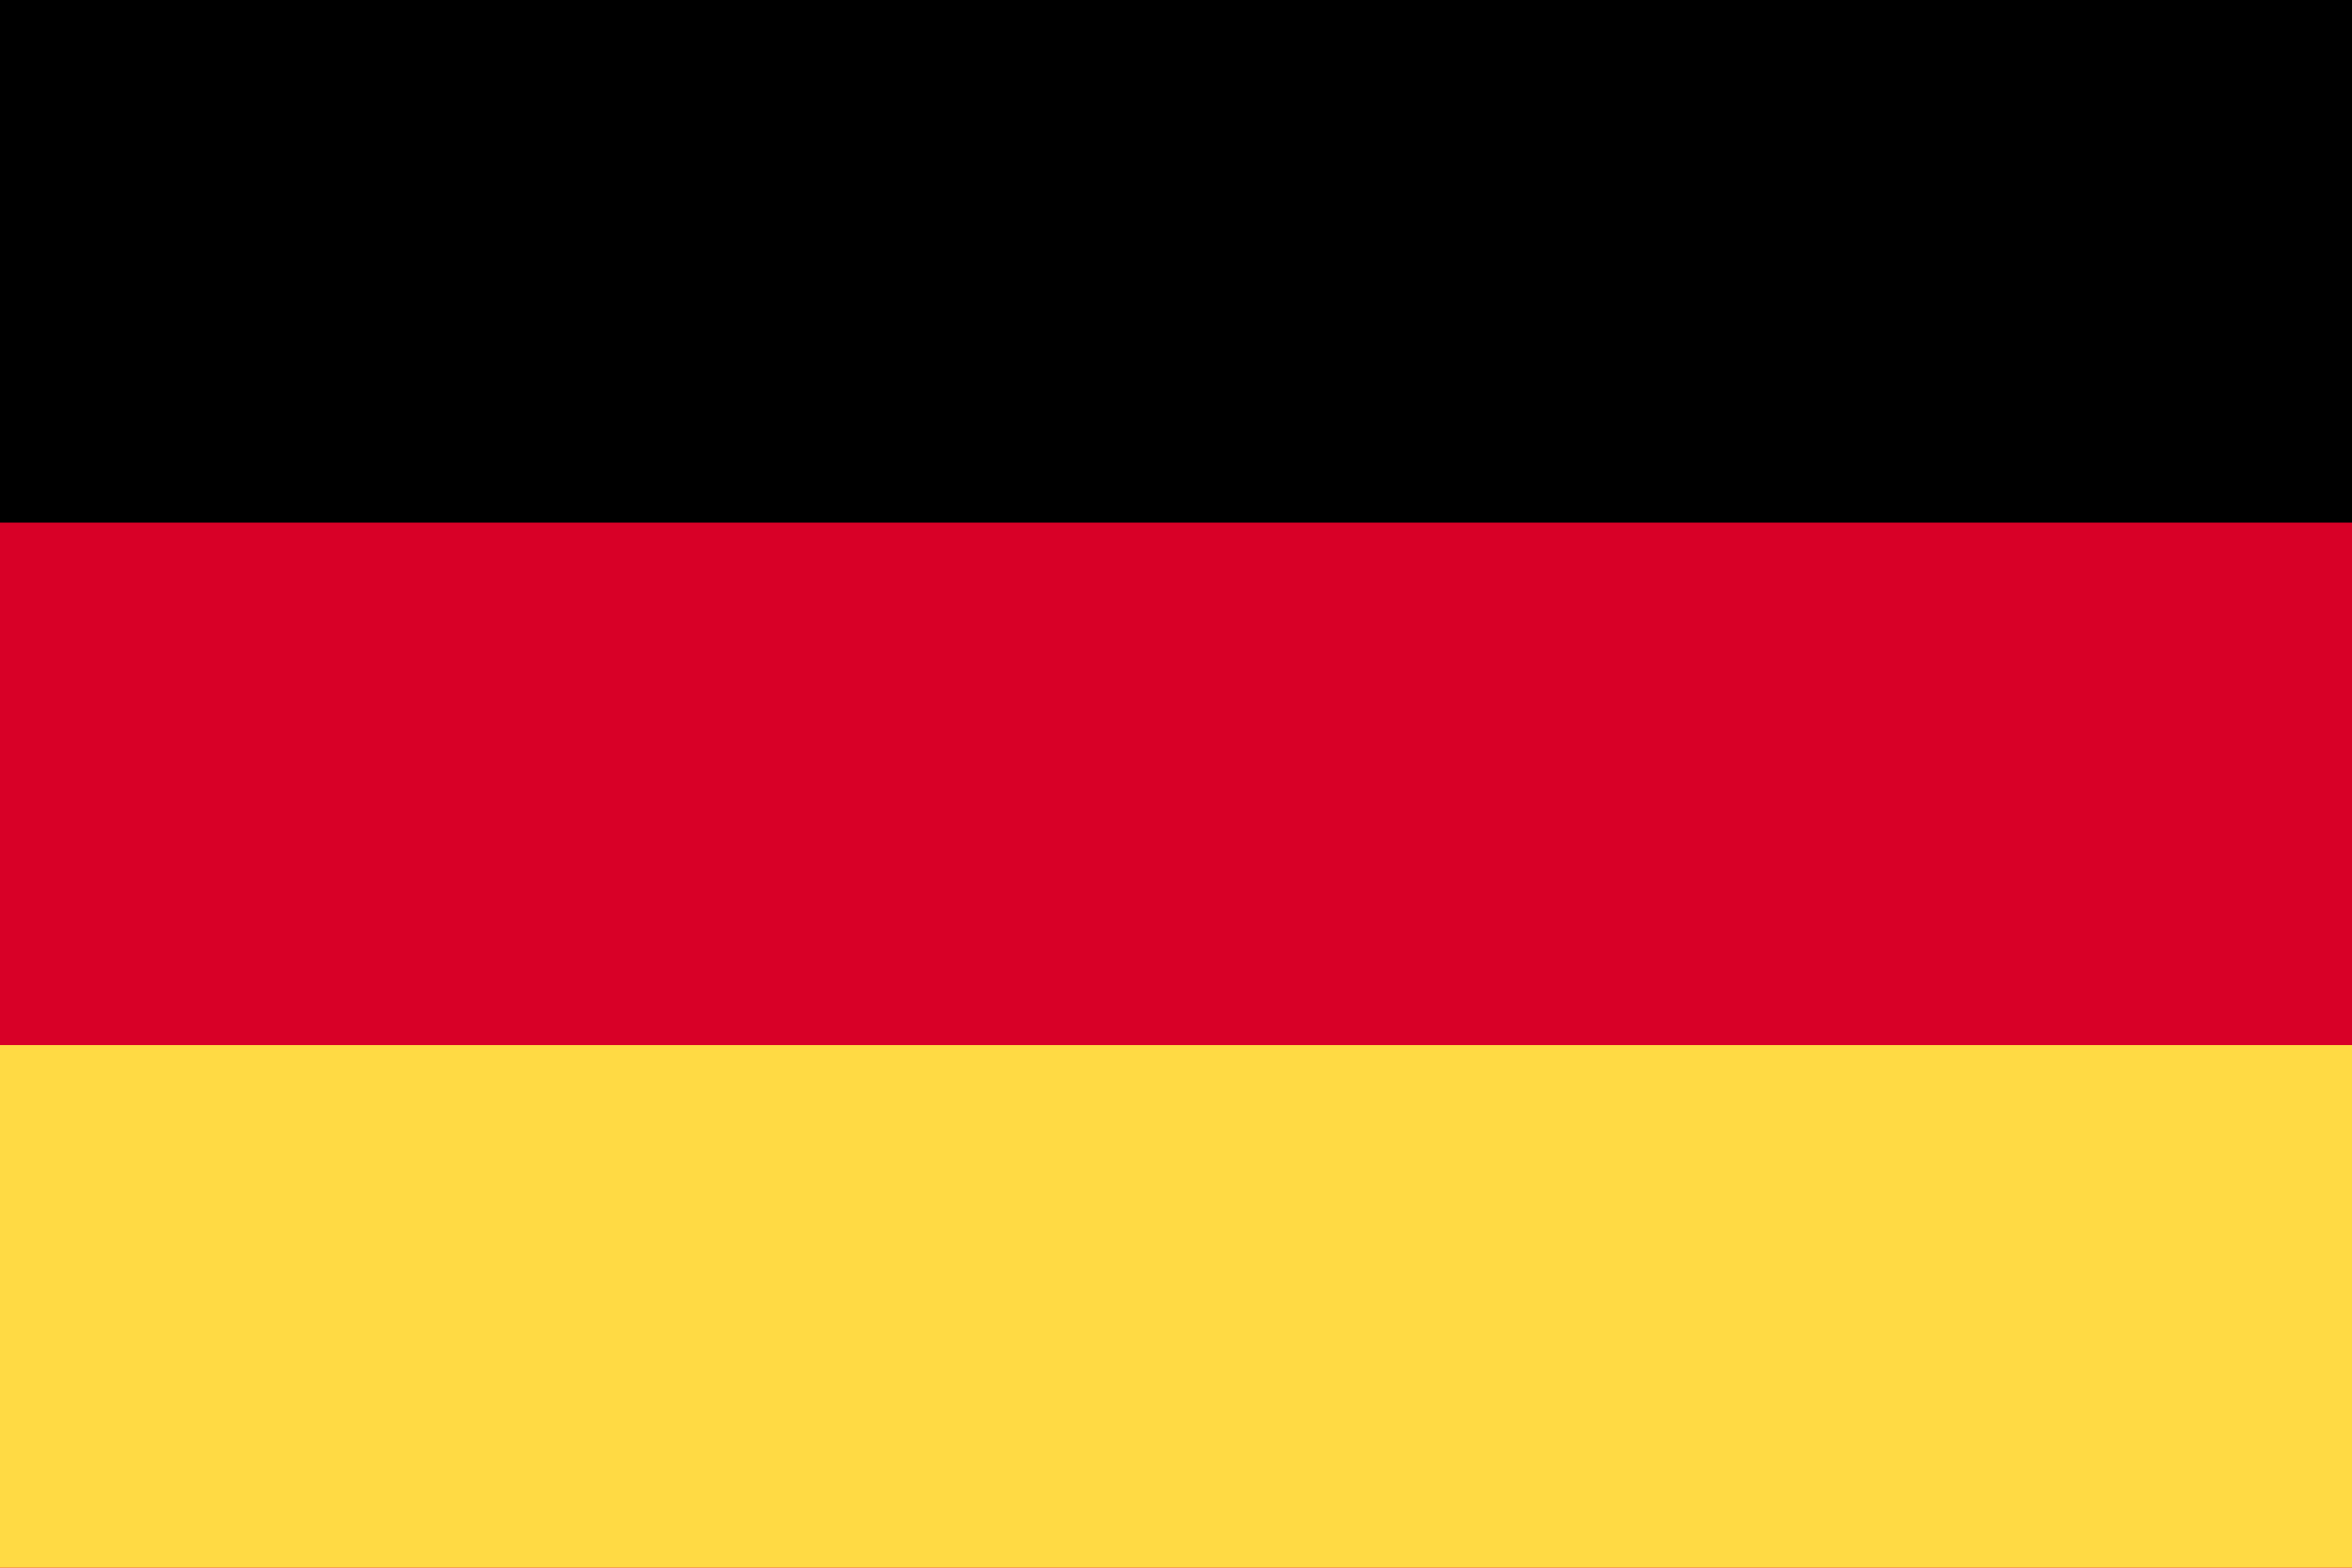 <svg id="germany" xmlns="http://www.w3.org/2000/svg" width="35.603" height="23.736" viewBox="0 0 35.603 23.736">
  <rect id="Rectángulo_79" data-name="Rectángulo 79" width="35.603" height="23.736" transform="translate(0 0)" fill="#d80027"/>
  <rect id="Rectángulo_80" data-name="Rectángulo 80" width="35.603" height="7.912" transform="translate(0 0)"/>
  <rect id="Rectángulo_81" data-name="Rectángulo 81" width="35.603" height="7.912" transform="translate(0 15.823)" fill="#ffda44"/>
</svg>
